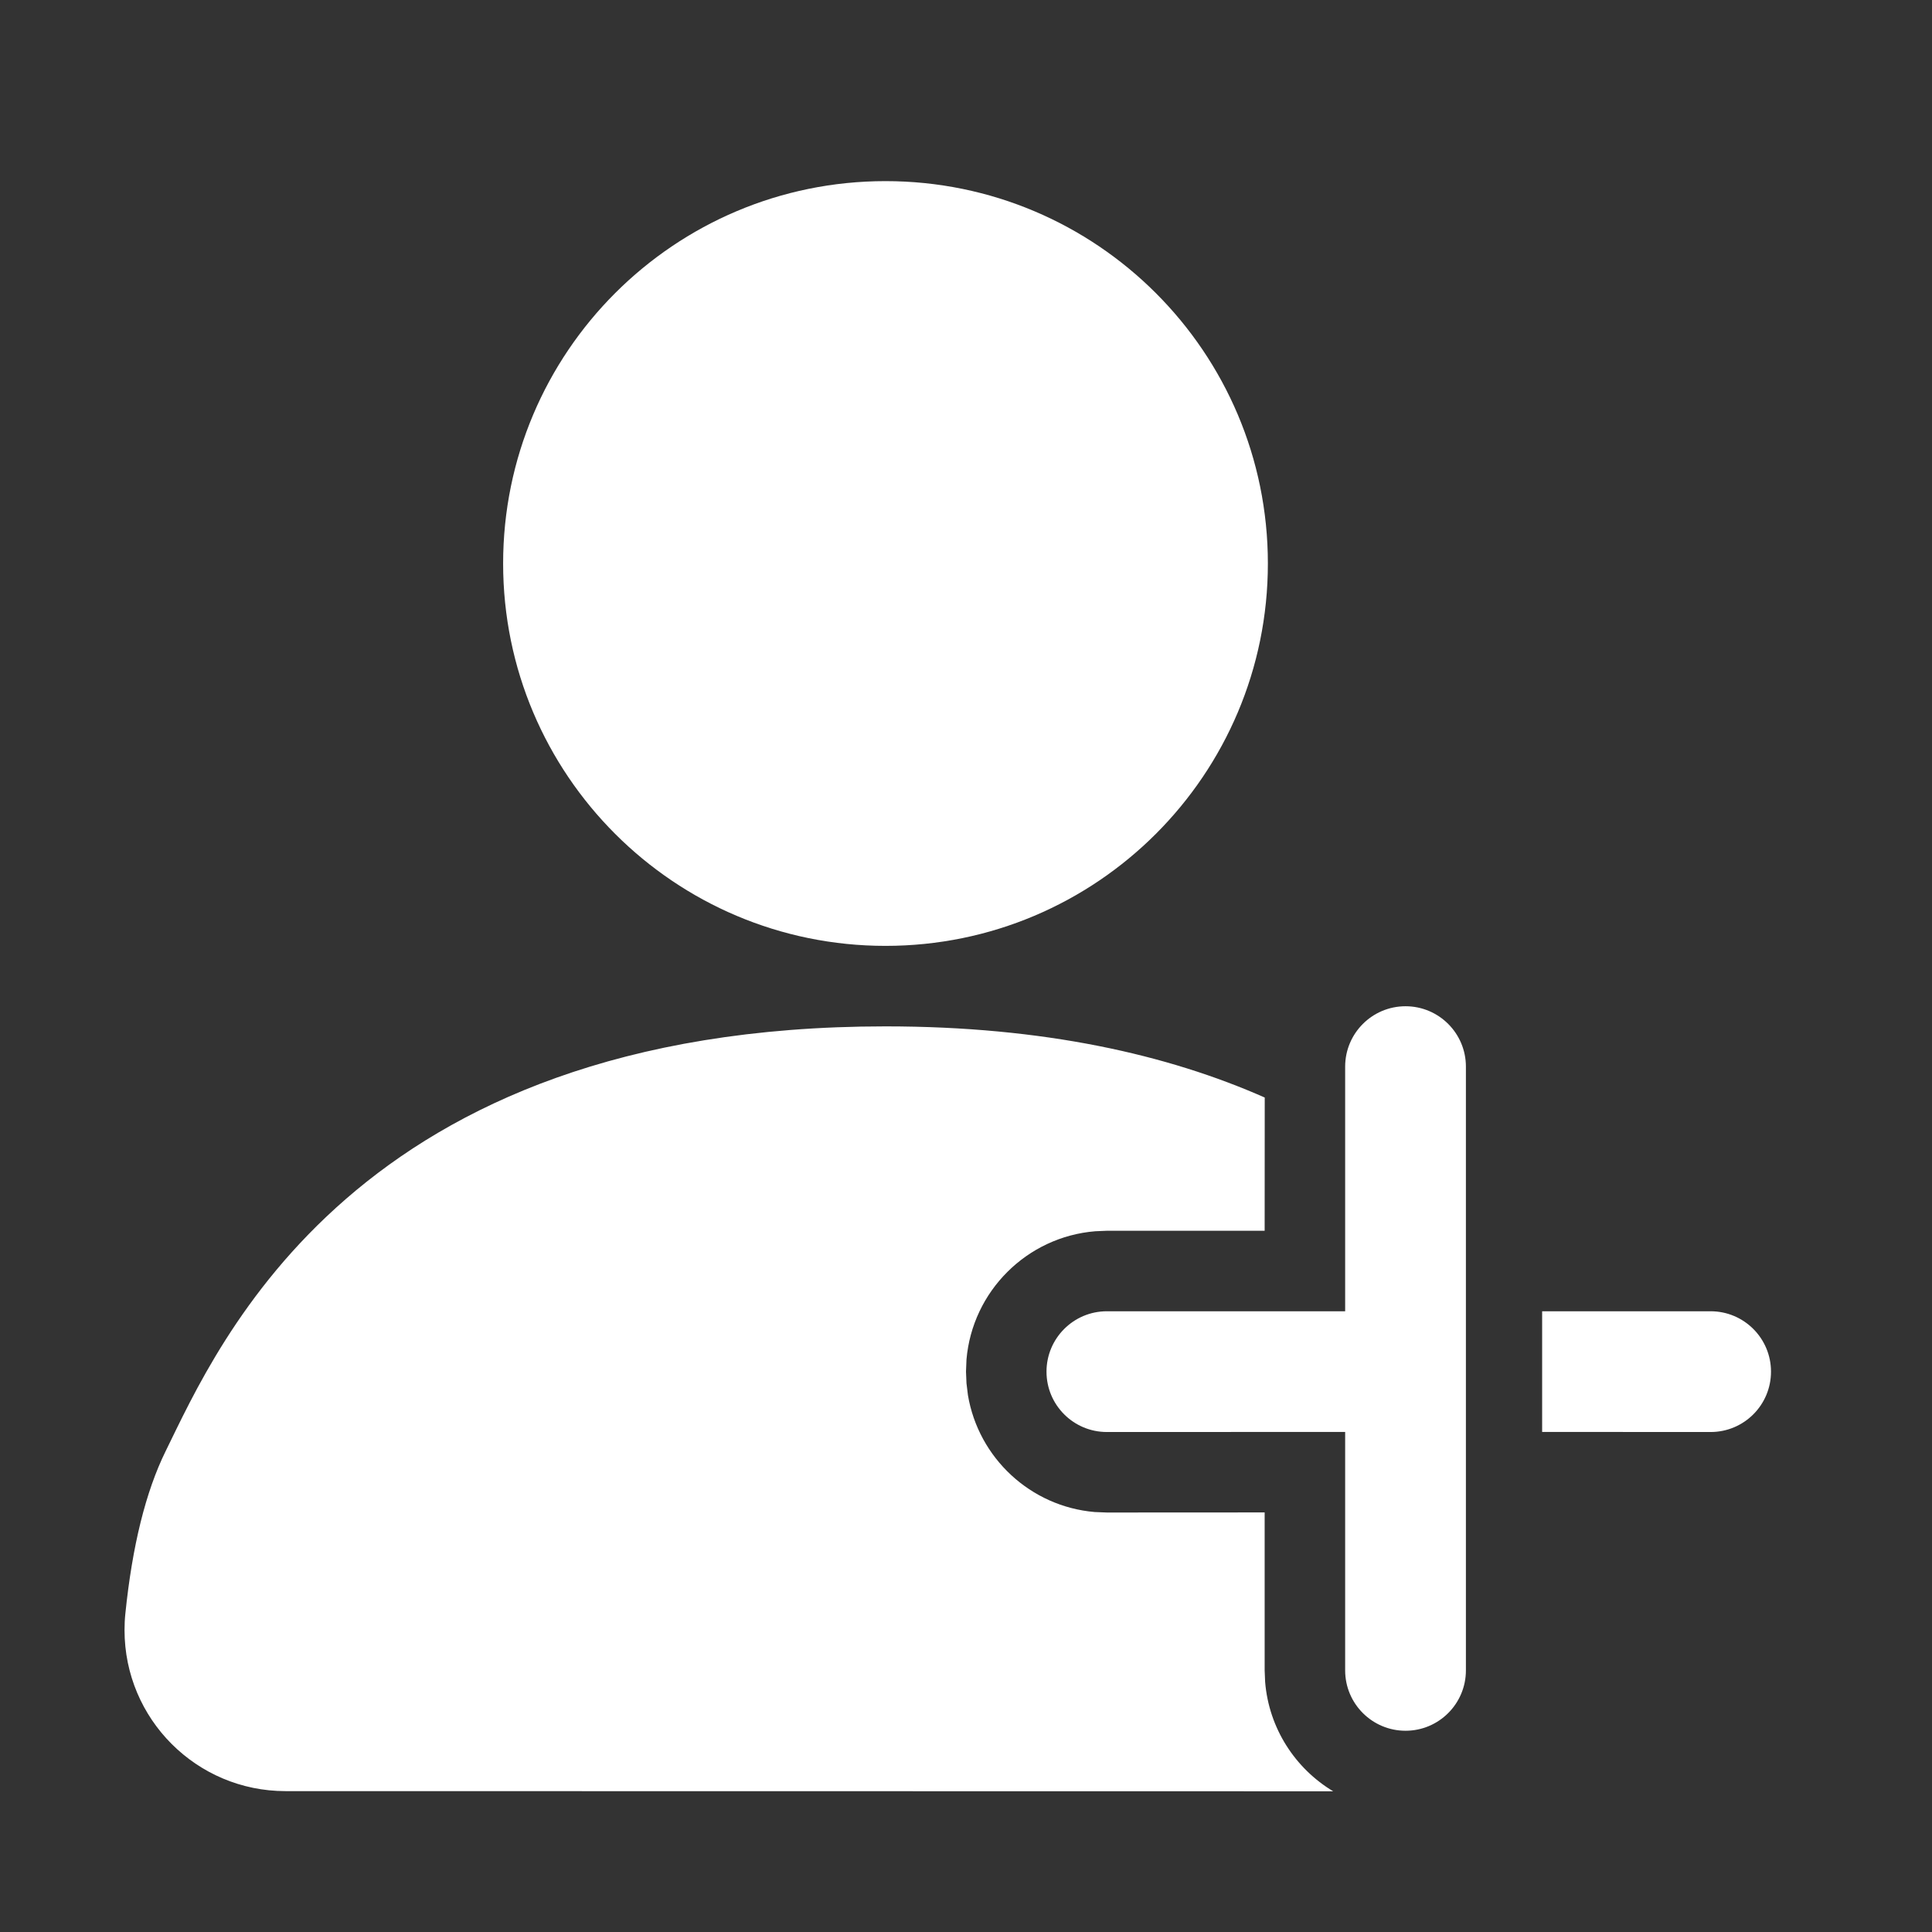 <?xml version="1.0" encoding="UTF-8"?>
<svg xmlns="http://www.w3.org/2000/svg" xmlns:xlink="http://www.w3.org/1999/xlink" width="24" height="24" viewBox="0 0 24 24" version="1.1">
    <rect x="0" y="0" width="24" height="24" fill="#333333" stroke="none"/>
    <title>ic_addcontact_filled</title>
    <defs>
        <path d="M11,12.75 C12.972,12.75 14.509,13.103 15.711,13.634 L15.71,15.289 L13.75,15.289 L13.606,15.295 C12.757,15.364 12.079,16.04 12.006,16.888 L12,17.039 L12.006,17.183 L12.024,17.331 C12.155,18.11 12.8,18.715 13.599,18.783 L13.75,18.789 L15.71,18.788 L15.71,20.75 L15.716,20.894 C15.763,21.471 16.09,21.969 16.561,22.252 L3.547,22.25 C2.442,22.25 1.547,21.355 1.547,20.25 C1.547,20.182 1.55,20.114 1.557,20.047 C1.643,19.204 1.81,18.531 2.057,18.028 C2.709,16.704 4.402,12.75 11,12.75 Z M17.46,12.5 C17.874,12.5 18.21,12.836 18.21,13.25 L18.21,20.75 C18.21,21.164 17.874,21.5 17.46,21.5 C17.046,21.5 16.71,21.164 16.71,20.75 L16.71,17.788 L13.75,17.789 C13.336,17.789 13,17.454 13,17.039 C13,16.625 13.336,16.289 13.75,16.289 L16.71,16.289 L16.71,13.25 C16.71,12.836 17.046,12.5 17.46,12.5 Z M21.25,16.289 C21.664,16.289 22,16.625 22,17.039 C22,17.454 21.664,17.789 21.25,17.789 L19.157,17.788 L19.157,16.289 L21.25,16.289 Z M11,2.25 C13.623,2.25 15.75,4.377 15.75,7 C15.75,9.623 13.623,11.75 11,11.75 C8.377,11.75 6.25,9.623 6.25,7 C6.25,4.377 8.377,2.25 11,2.25 Z" id="_path-1"/>
    </defs>
    <g id="_ic_addcontact_filled" stroke="none" stroke-width="1" fill="none" fill-rule="evenodd">
        <mask id="_mask-2" fill="white">
            <use xlink:href="#_path-1"/>
        </mask>
        <use id="_形状结合" fill="#FFFFFF" fill-rule="nonzero" xlink:href="#_path-1"/>
    </g>
</svg>